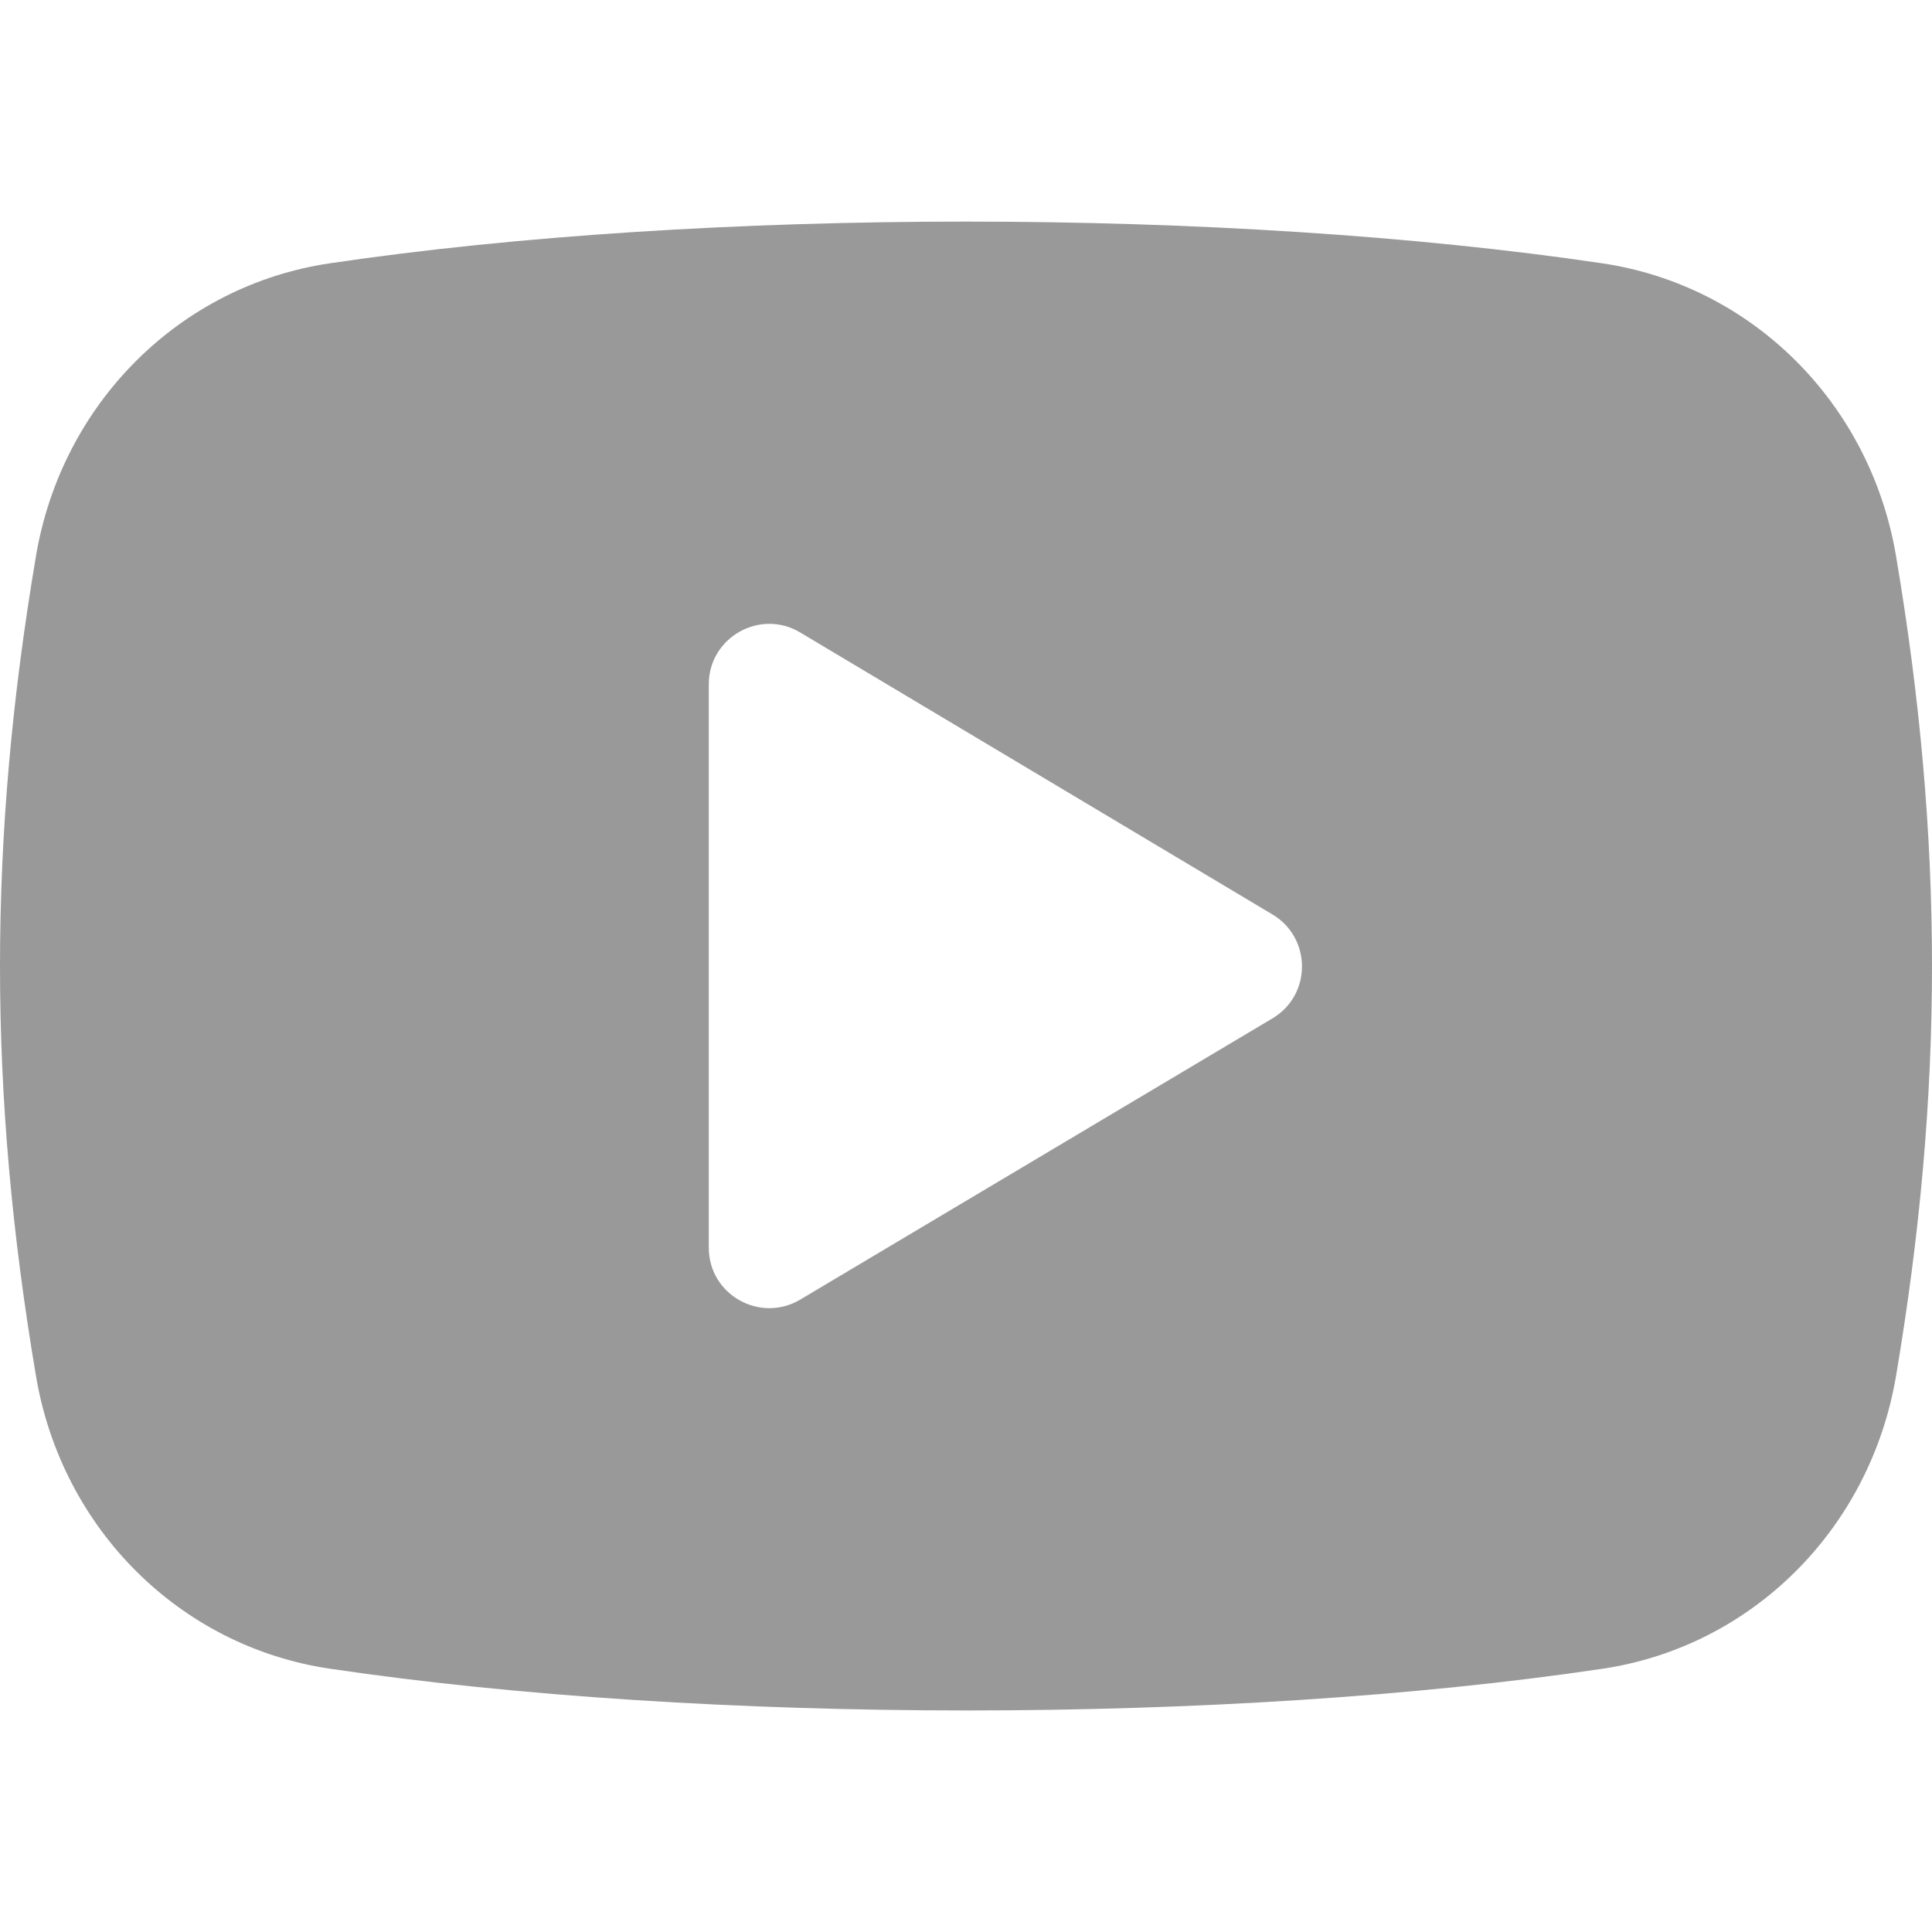 <svg width="24" height="24" viewBox="0 0 24 24" fill="none" xmlns="http://www.w3.org/2000/svg">
<g clip-path="url(#clip0_427_787)">
<path fill-rule="evenodd" clip-rule="evenodd" d="M4.096 3.271C8.751 2.58 15.251 2.58 19.904 3.271C21.766 3.547 23.233 5.009 23.553 6.906C24.149 10.429 24.149 13.571 23.553 17.094C23.231 18.993 21.765 20.454 19.905 20.73C17.582 21.076 14.797 21.248 12.011 21.248C9.22 21.248 6.428 21.075 4.096 20.729C2.234 20.453 0.767 18.992 0.447 17.093C-0.149 13.571 -0.149 10.43 0.447 6.907C0.767 5.009 2.234 3.547 4.096 3.271ZM8.805 8.5C8.805 7.918 9.442 7.559 9.939 7.856L15.809 11.361C16.295 11.653 16.296 12.359 15.808 12.65L9.939 16.145C9.443 16.439 8.805 16.085 8.805 15.5V8.5Z" fill="#999999"/>
</g>
<defs>
<clipPath id="clip0_427_787">
<rect width="24" height="24" fill="white"/>
</clipPath>
</defs>
</svg>
